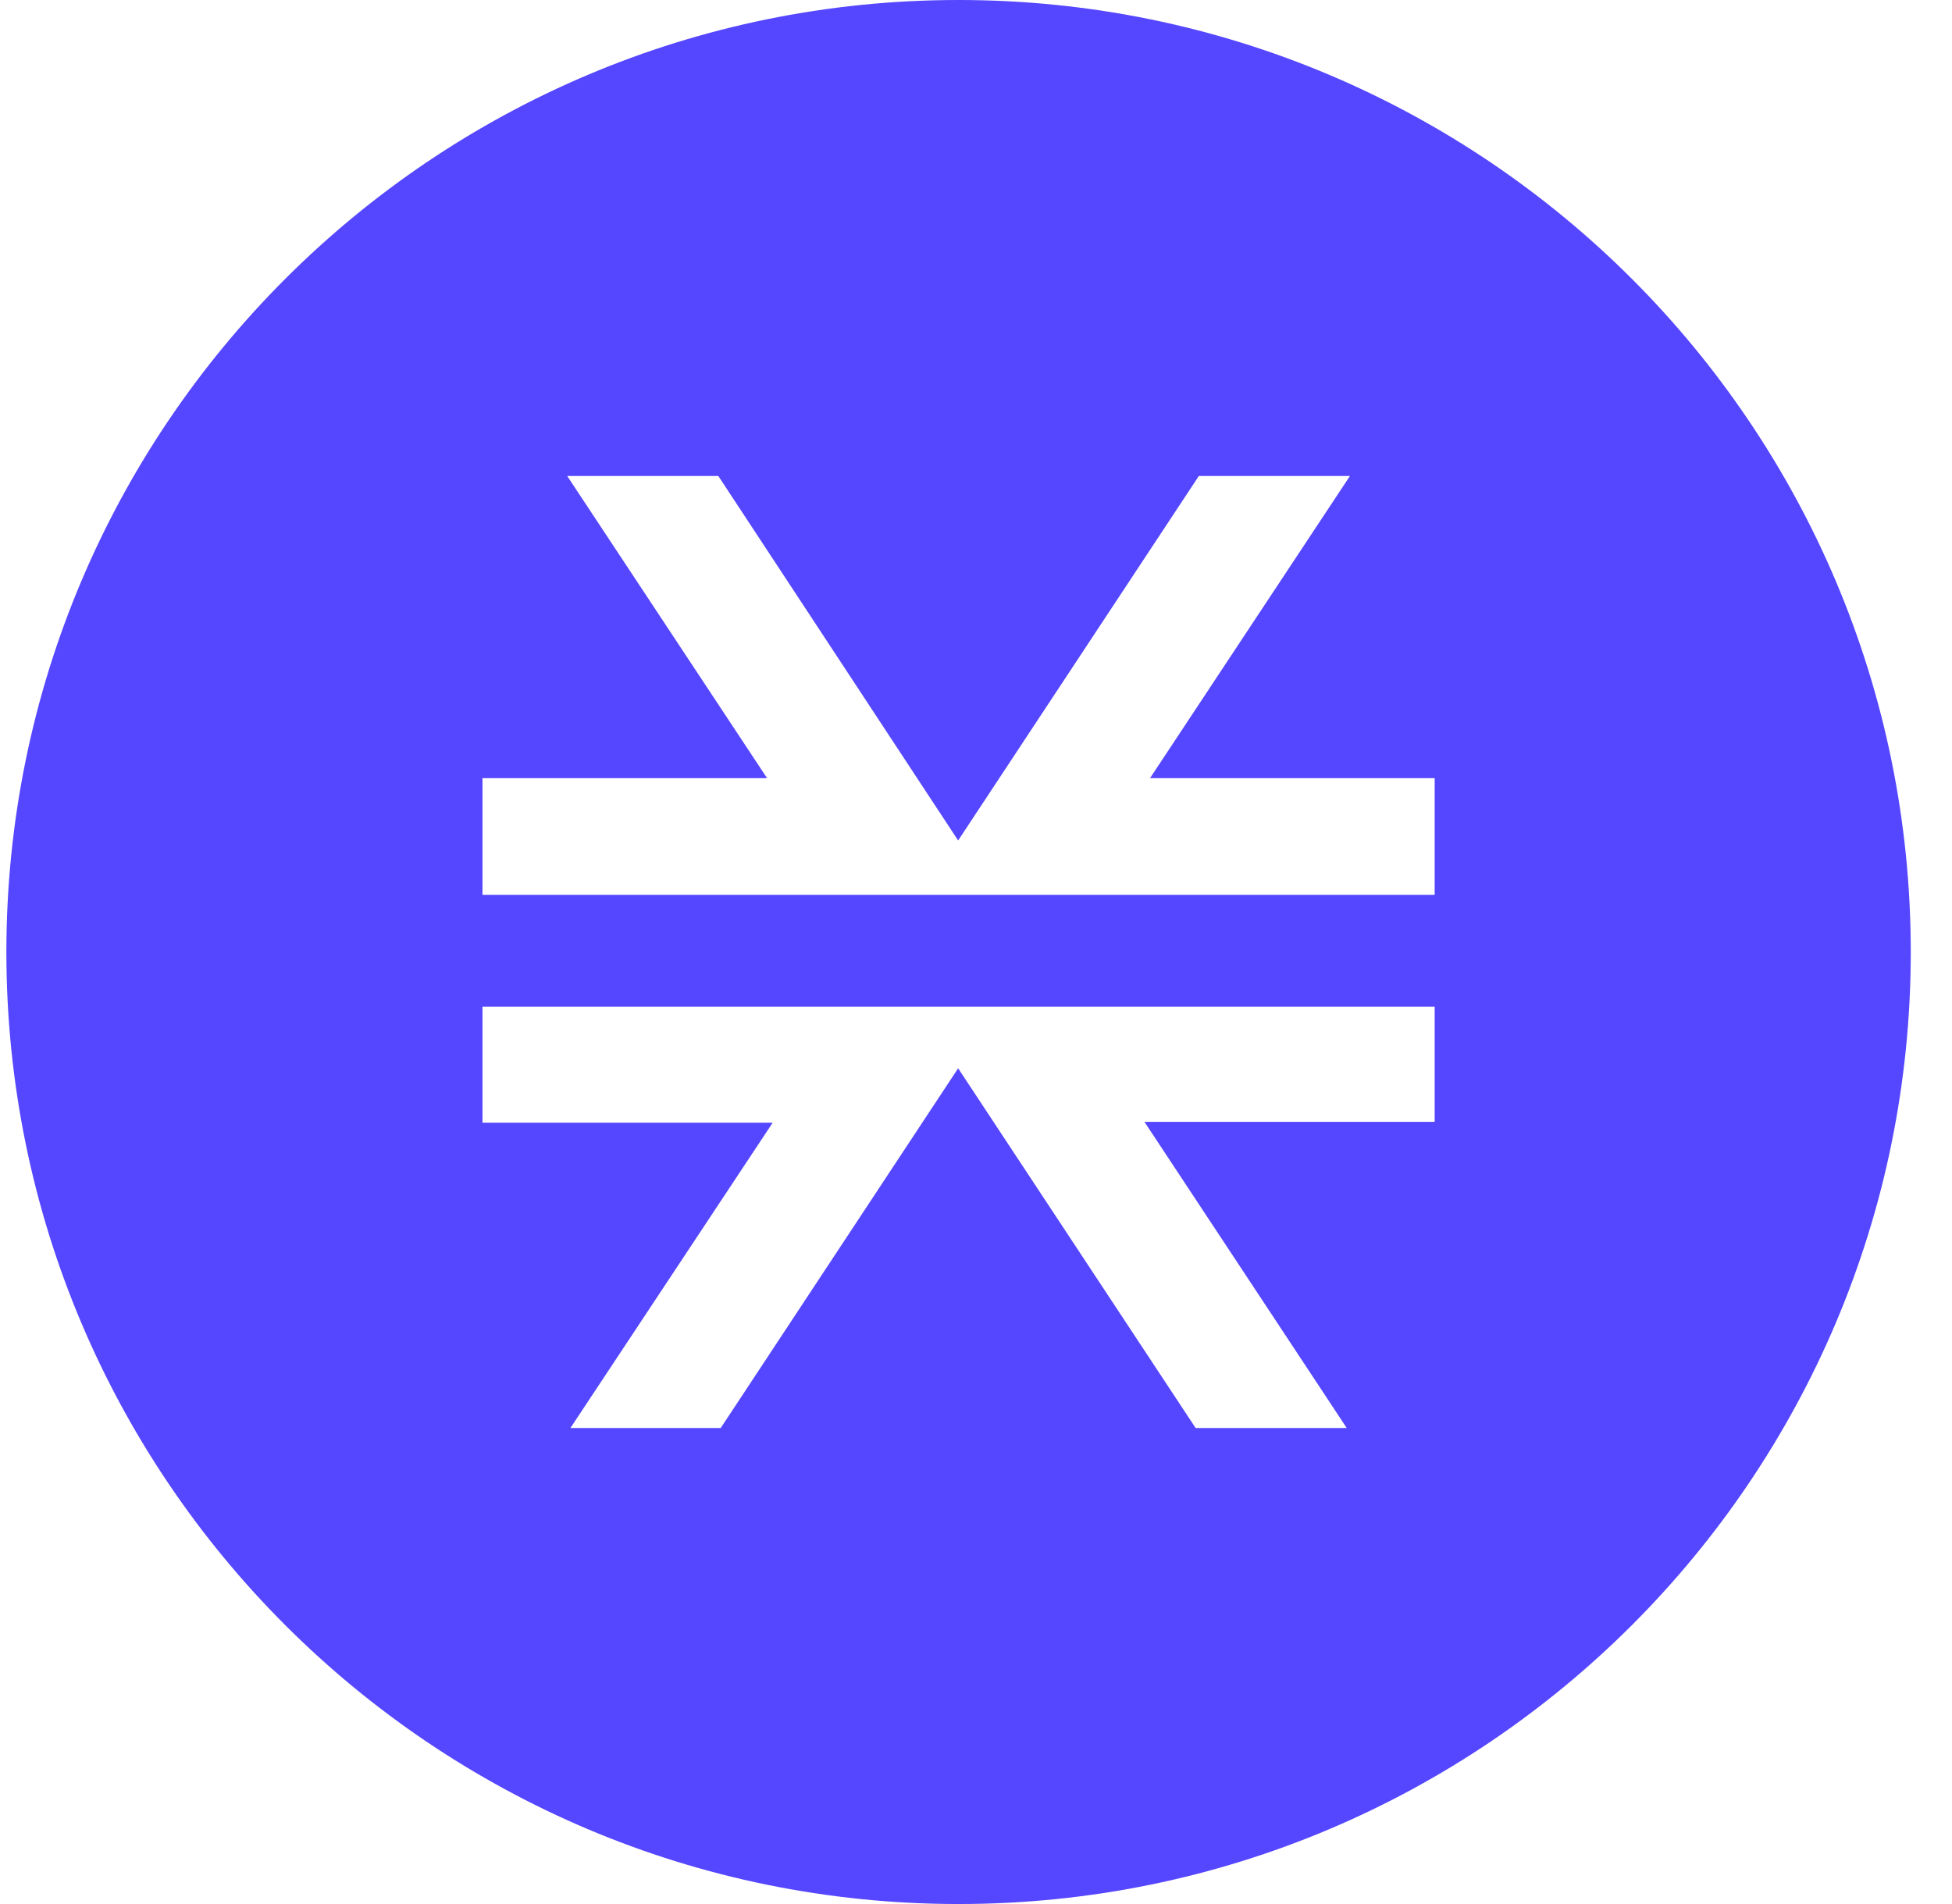 <svg width="41" height="40" viewBox="0 0 41 40" fill="none" xmlns="http://www.w3.org/2000/svg">
<path fill-rule="evenodd" clip-rule="evenodd" d="M20.134 40C31.179 40 40.134 31.046 40.134 20C40.134 8.954 31.179 0 20.134 0C9.088 0 0.134 8.954 0.134 20C0.134 31.046 9.088 40 20.134 40ZM30.134 16.348H24.155L28.354 10H25.18L20.125 17.657L15.088 10H11.914L16.112 16.348H10.134V18.799H30.134V16.348ZM24.038 23.568L28.287 30H25.113L20.125 22.443L15.138 30H11.981L16.23 23.585H10.134V21.15H30.134V23.568H24.038Z" fill="#5546FF"/>
</svg>

